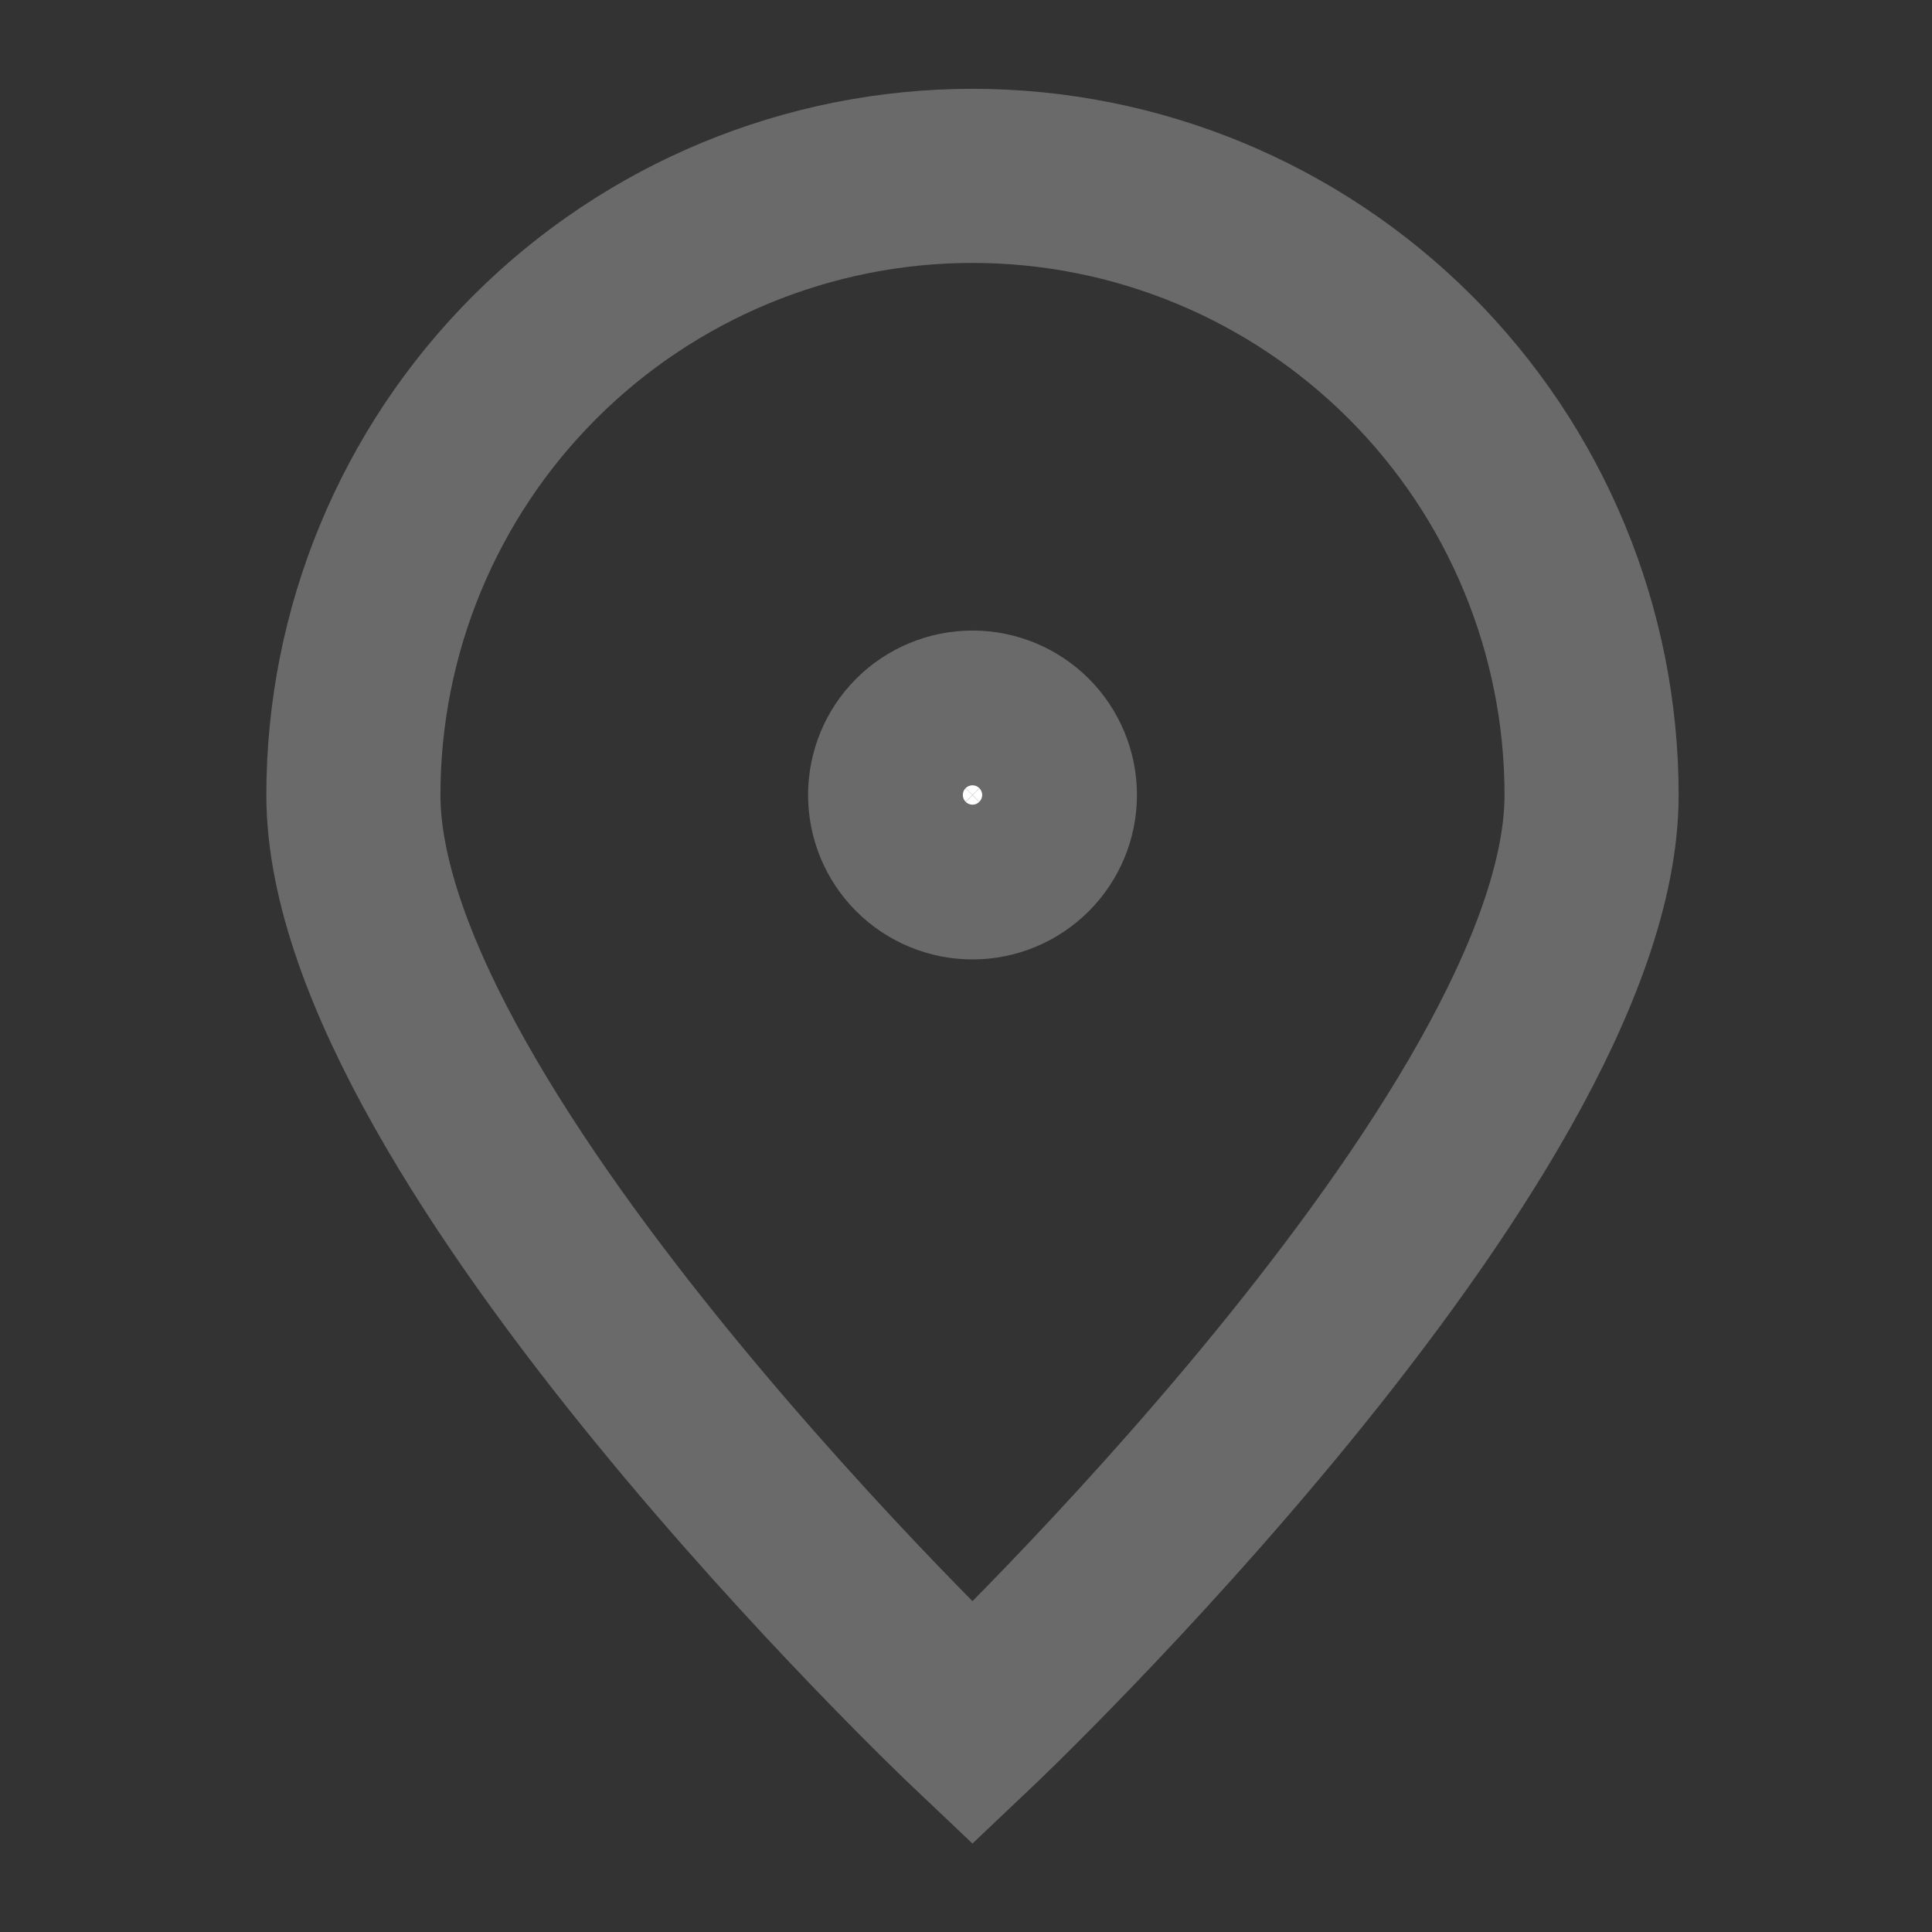 <svg width="35" height="35" viewBox="0 0 35 35" fill="none" xmlns="http://www.w3.org/2000/svg">
<rect x="0" y="0" width="35" height="35" fill="#333333" stroke="none"/>
<path d="M28.833 14.402C28.833 20.596 17.617 31.225 17.617 31.225C17.617 31.225 6.402 20.596 6.402 14.402C6.402 11.427 7.583 8.574 9.687 6.471C11.79 4.368 14.643 3.186 17.617 3.186C20.592 3.186 23.445 4.368 25.548 6.471C27.651 8.574 28.833 11.427 28.833 14.402V14.402Z" stroke="#6A6A6A" stroke-width="3.154"/>
<path d="M17.618 15.804C17.99 15.804 18.346 15.656 18.609 15.393C18.872 15.13 19.02 14.774 19.02 14.402C19.02 14.03 18.872 13.673 18.609 13.41C18.346 13.148 17.99 13 17.618 13C17.246 13 16.889 13.148 16.626 13.41C16.363 13.673 16.216 14.03 16.216 14.402C16.216 14.774 16.363 15.13 16.626 15.393C16.889 15.656 17.246 15.804 17.618 15.804Z" fill="white" stroke="#6A6A6A" stroke-width="3.154" stroke-linecap="round" stroke-linejoin="round"/>
</svg>
